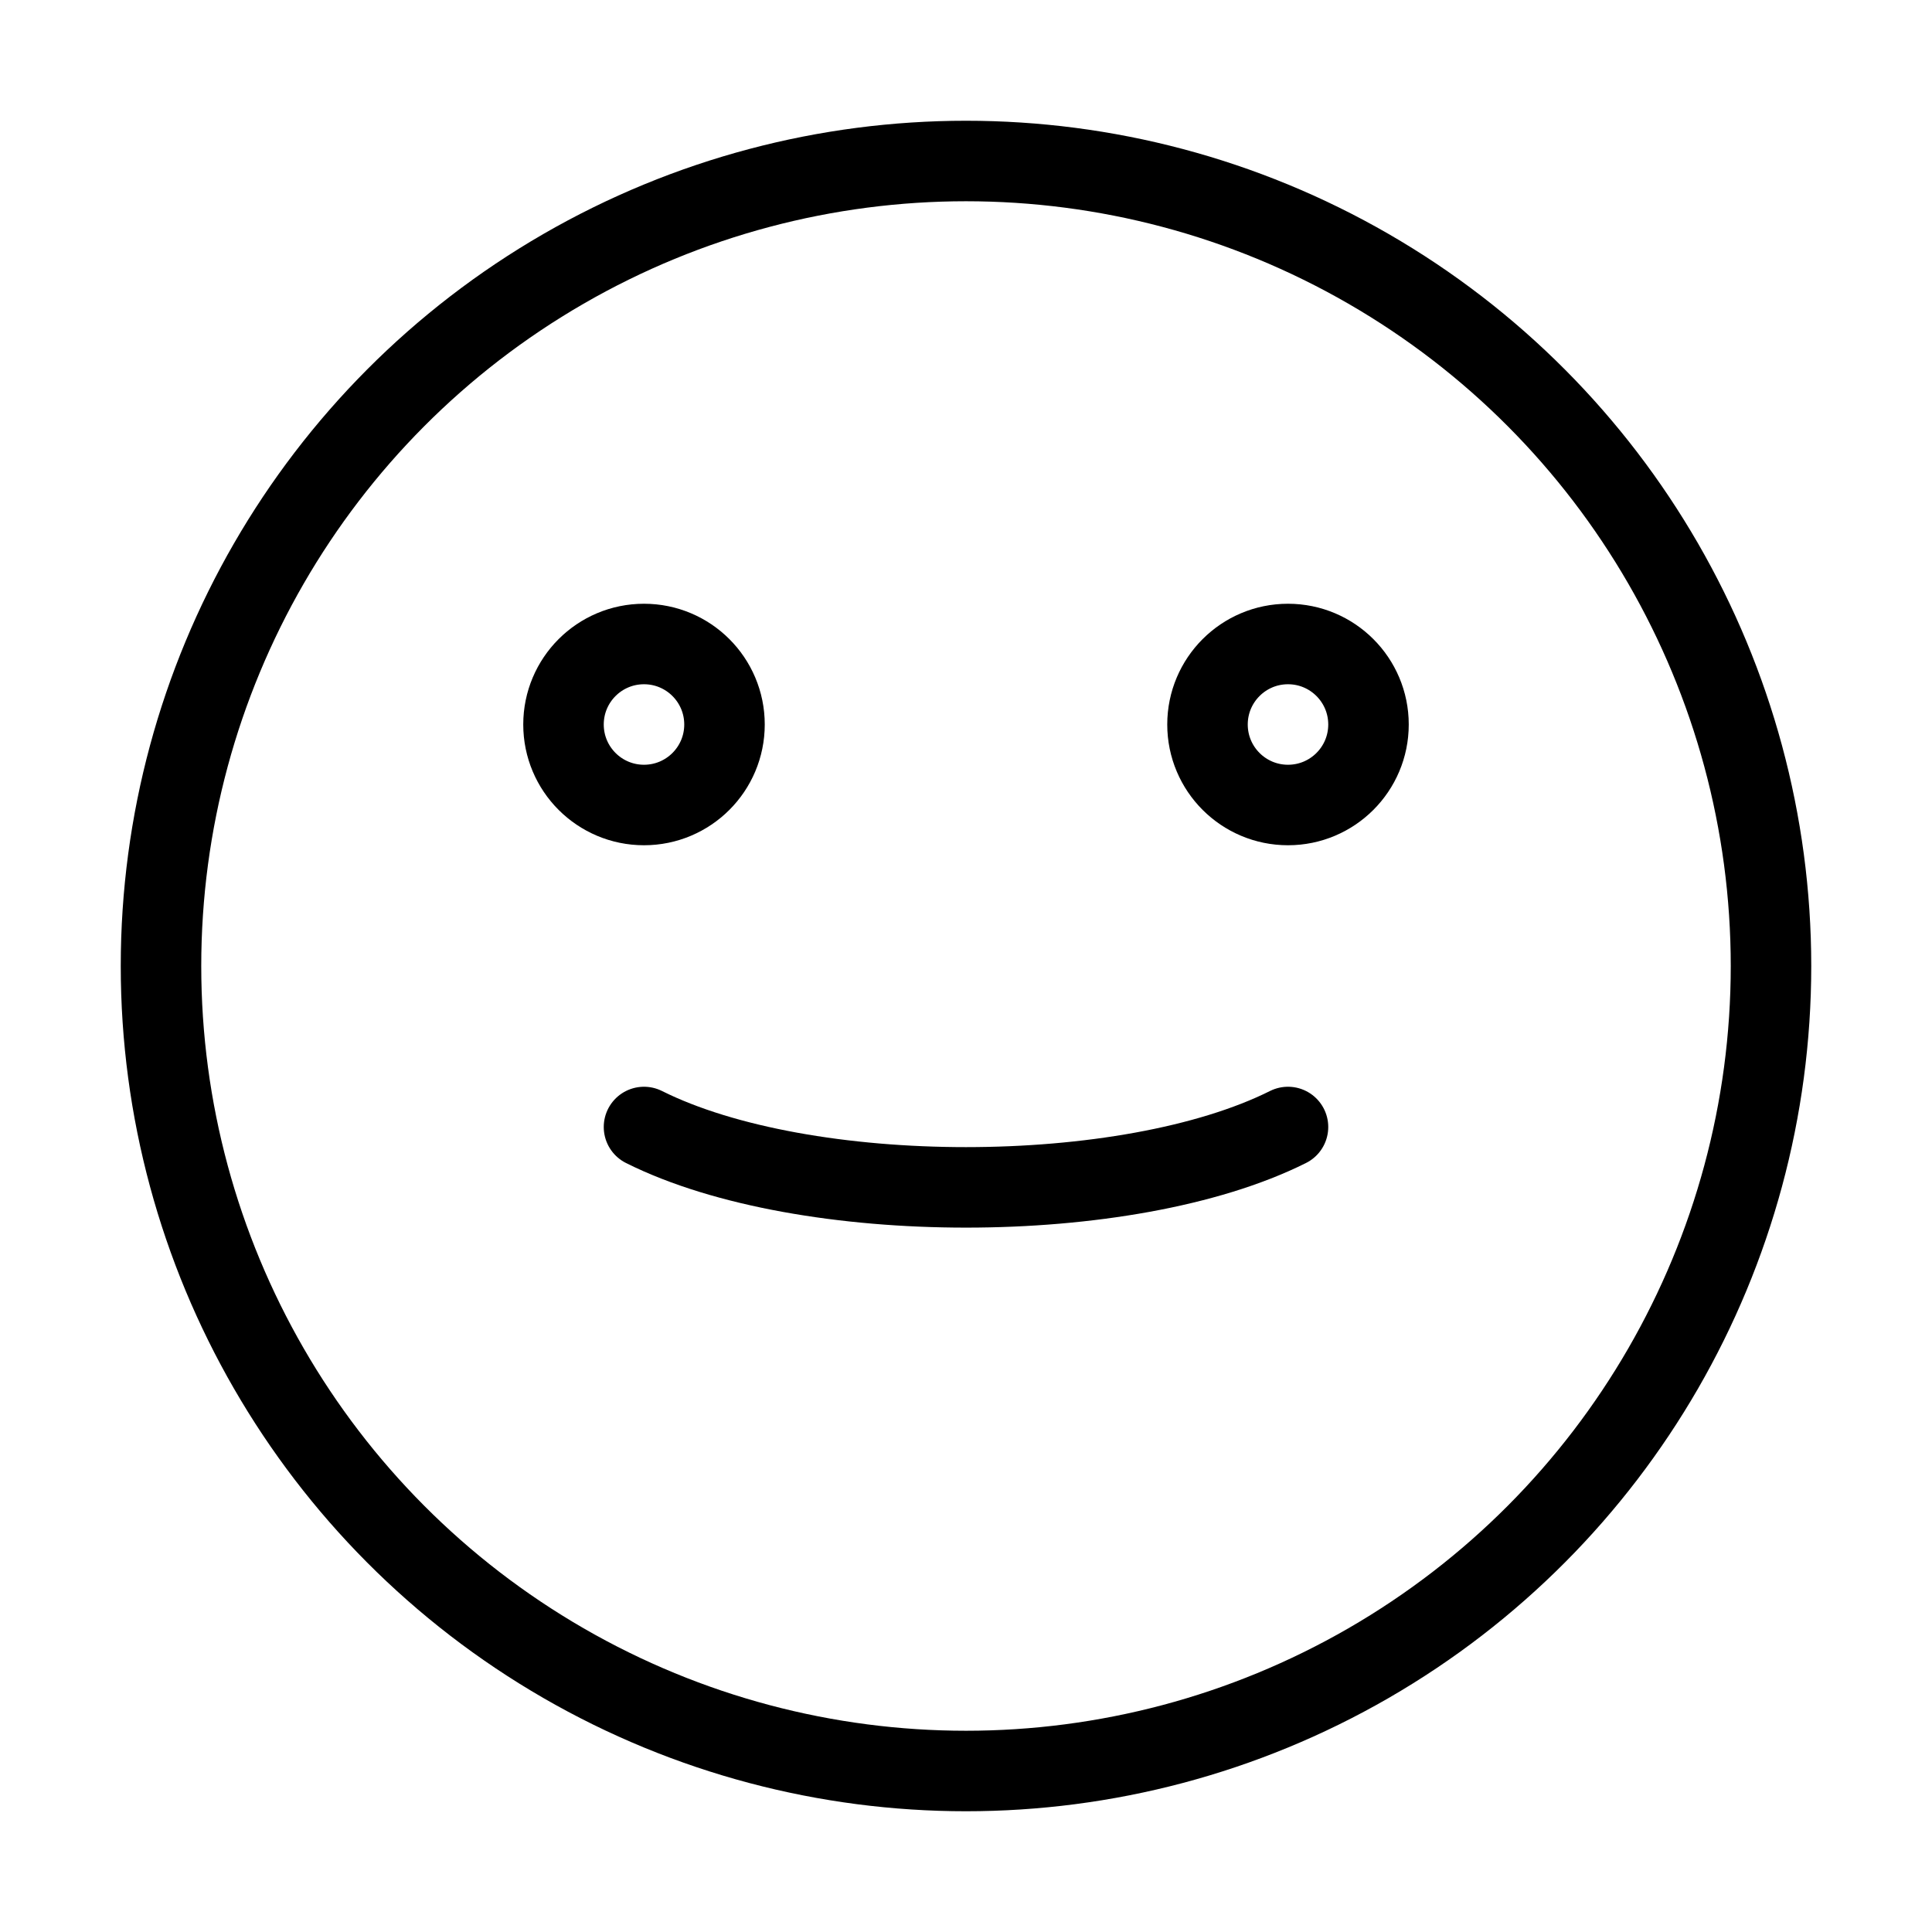 <svg width="48" height="48" viewBox="0 0 48 48" fill="none" stroke="currentColor" stroke-width="2">
  <circle cx="24" cy="24" r="20"/>
  <circle cx="16" cy="18" r="2"/>
  <circle cx="32" cy="18" r="2"/>
  <path d="M16 28c4 2 12 2 16 0" stroke-linecap="round"/>
</svg>
